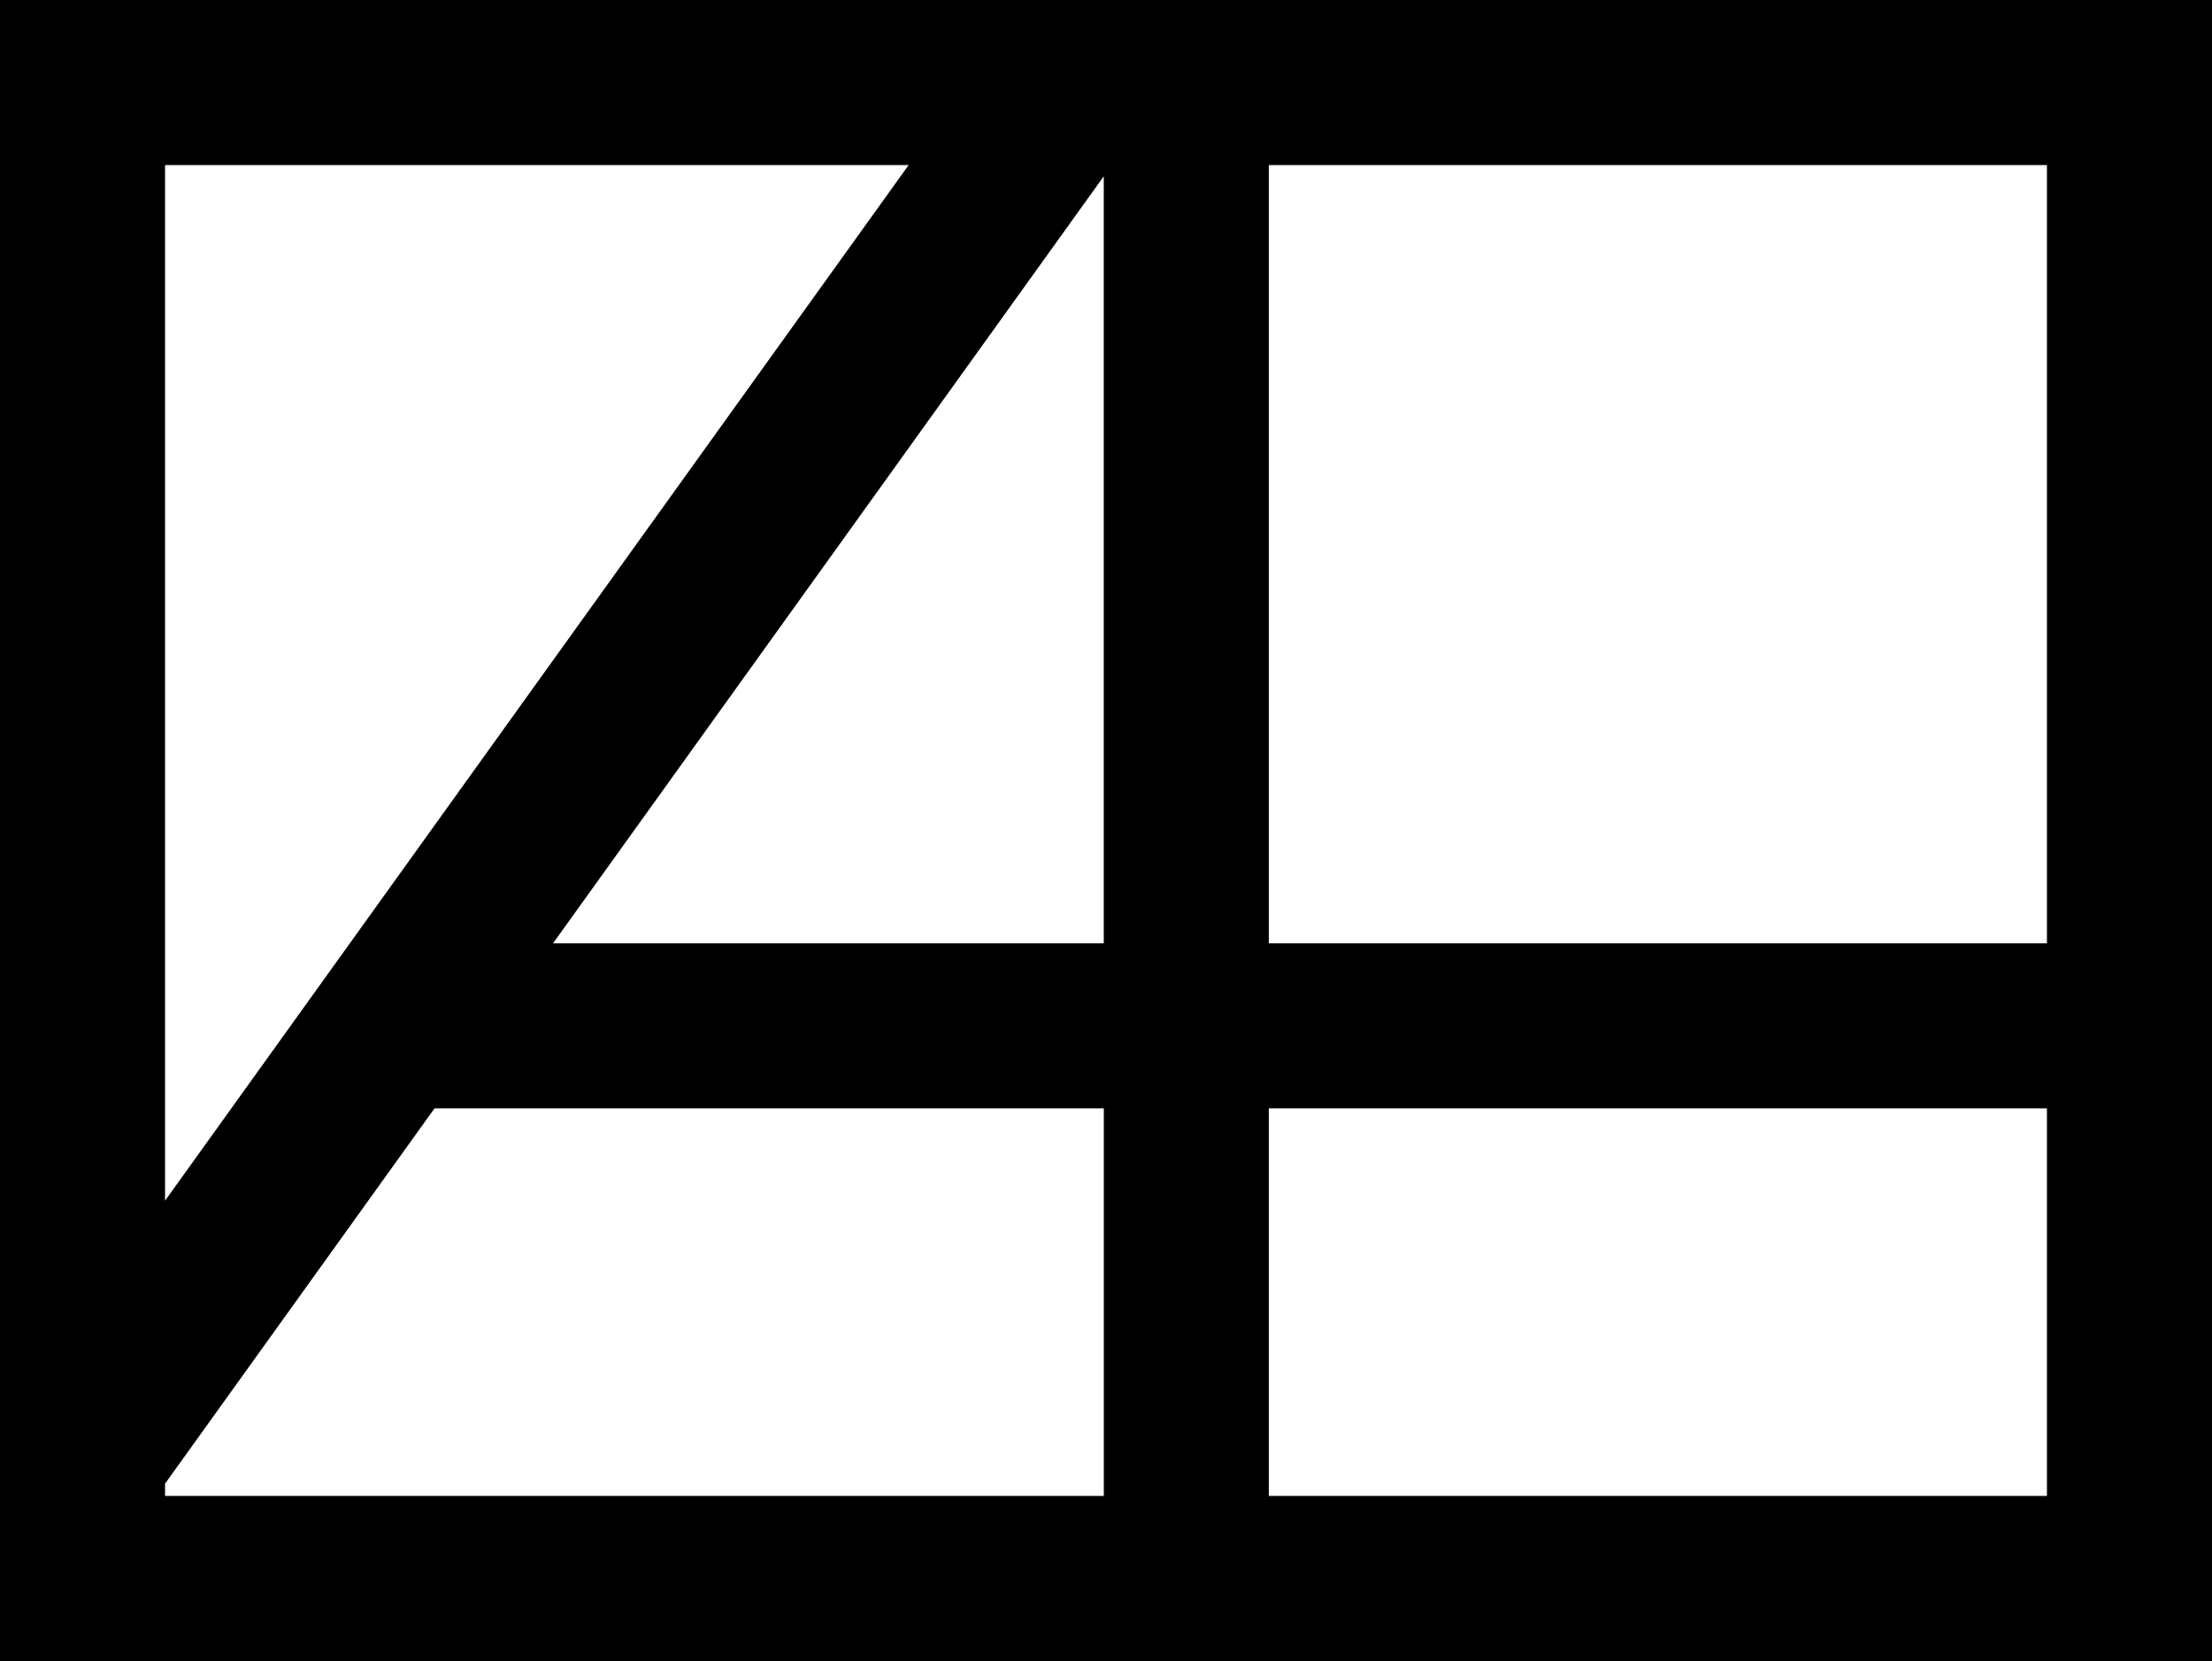 <svg data-name="Layer 1" xmlns="http://www.w3.org/2000/svg" viewBox="0 0 609.63 457.72"><path d="M0 0v457.72h609.63V0H0Zm304.2 259.94H152.42L304.2 48.58v211.35ZM250.42 45.49 45.49 330.86V45.49h204.93Zm53.78 366.74H45.49v-3.39l74.27-103.42h184.45v106.81Zm259.94 0H349.69V305.42h214.45v106.81ZM349.69 259.94V45.49h214.45v214.45H349.69Z"></path></svg>